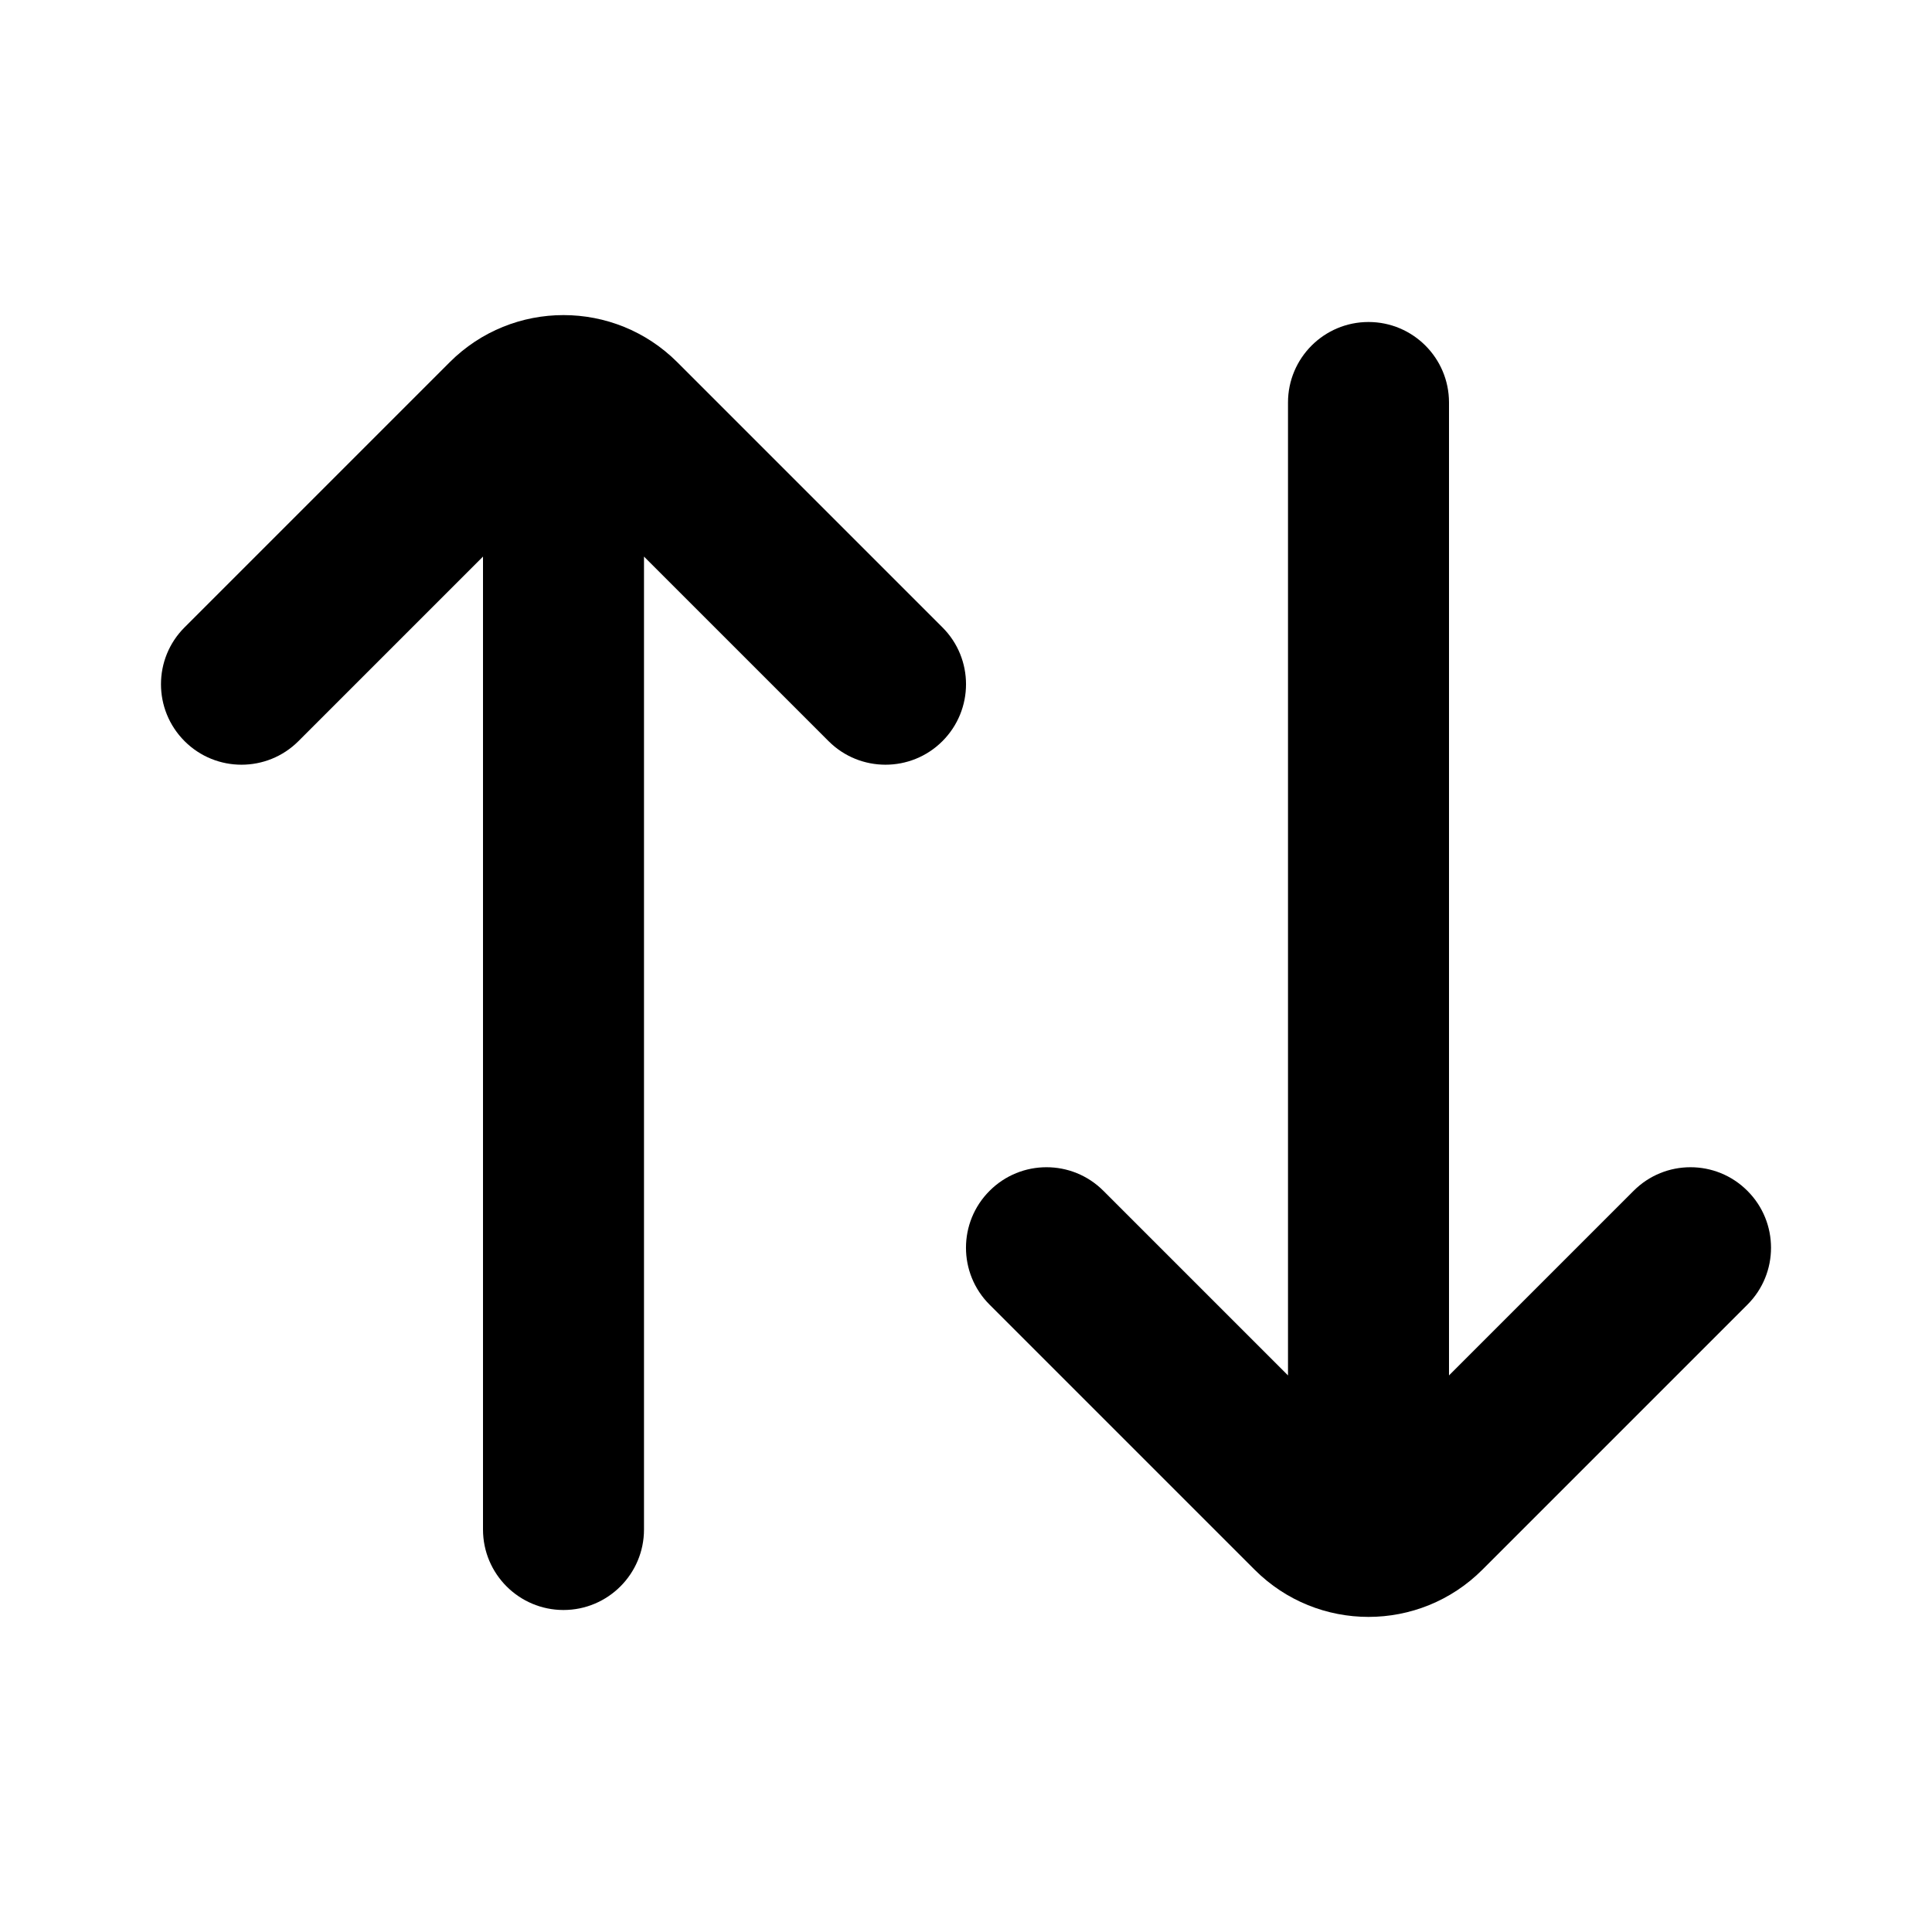 <svg width="24" height="24" viewBox="0 0 24 24" fill="none" xmlns="http://www.w3.org/2000/svg">
<path d="M3.707 9.207C3.317 9.597 2.683 9.597 2.293 9.207C1.902 8.816 1.902 8.183 2.293 7.793L5.586 4.5C6.367 3.719 7.633 3.719 8.414 4.5L11.707 7.793C12.098 8.183 12.098 8.816 11.707 9.207C11.317 9.597 10.683 9.597 10.293 9.207L8 6.914V19C8 19.552 7.552 20 7 20C6.448 20 6 19.552 6 19V6.914L3.707 9.207Z" fill="currentColor"/>
<path d="M18 5C18 4.448 17.552 4 17 4C16.448 4 16 4.448 16 5V17.086L13.707 14.793C13.317 14.402 12.683 14.402 12.293 14.793C11.902 15.183 11.902 15.817 12.293 16.207L15.586 19.5C16.367 20.281 17.633 20.281 18.414 19.5L21.707 16.207C22.098 15.817 22.098 15.183 21.707 14.793C21.317 14.402 20.683 14.402 20.293 14.793L18 17.086V5Z" fill="currentColor"/>
</svg>
